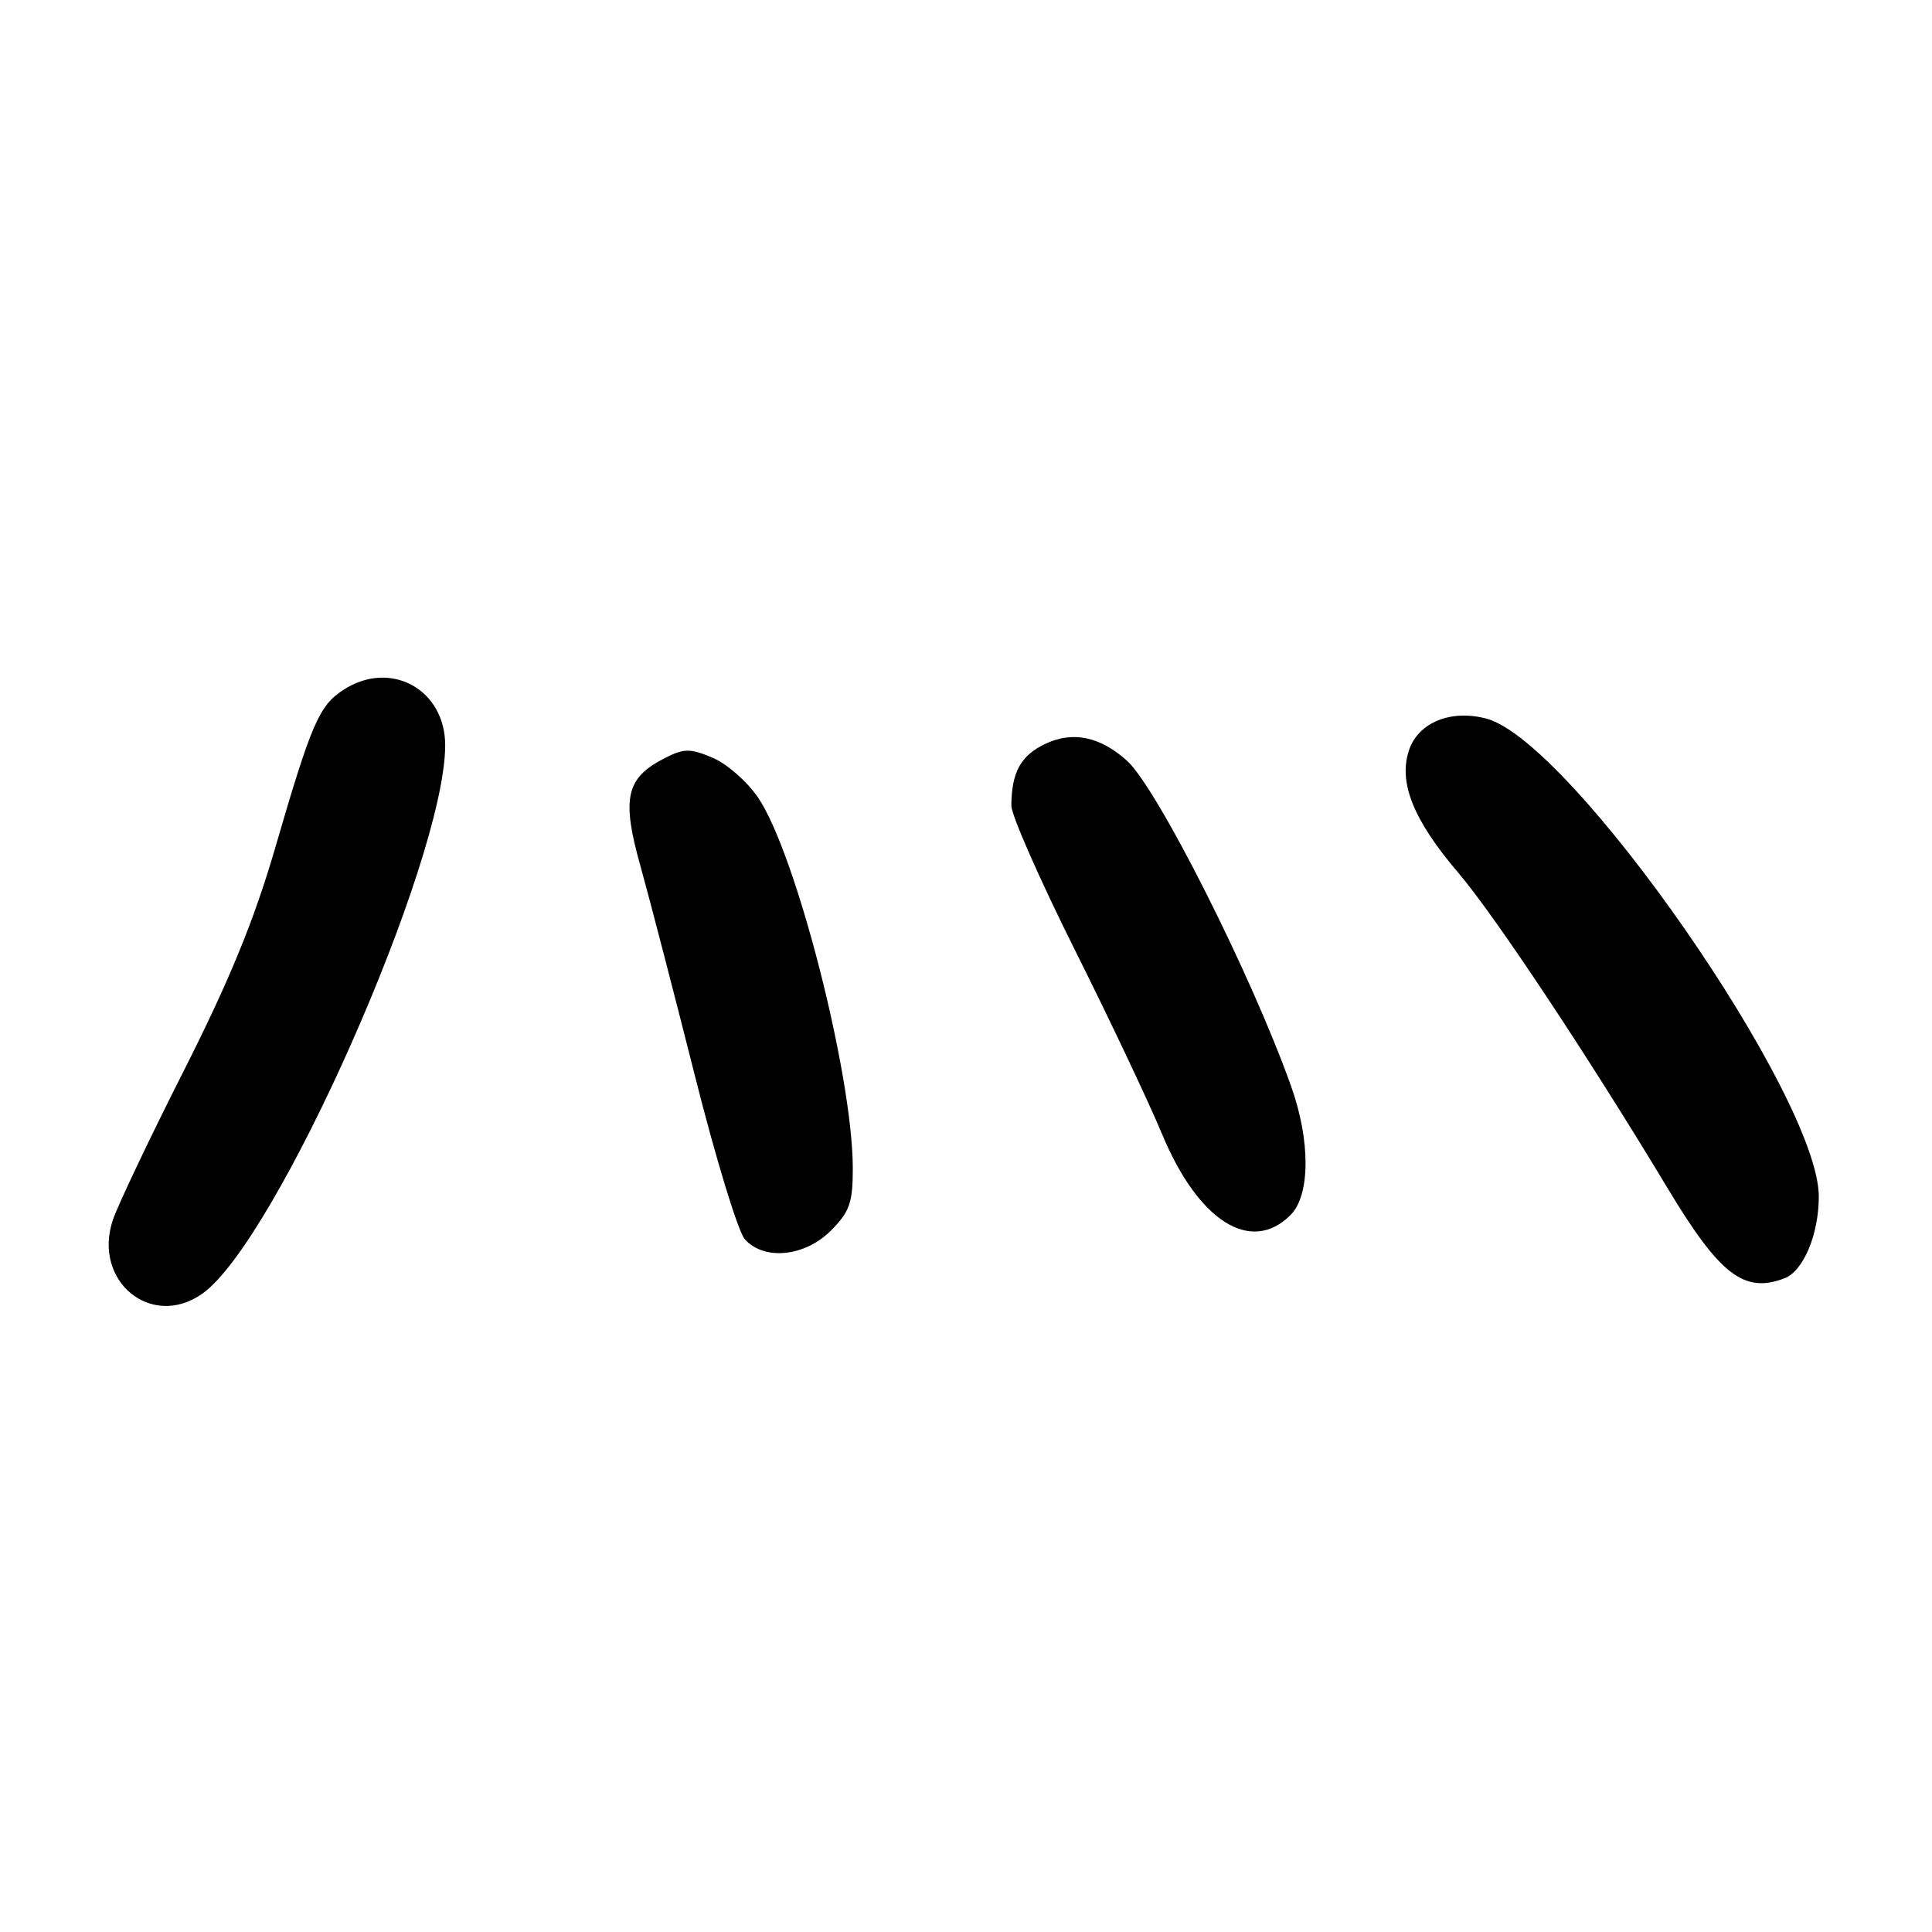 <?xml version="1.0" encoding="UTF-8" standalone="no"?>
<!DOCTYPE svg PUBLIC "-//W3C//DTD SVG 1.1//EN" "http://www.w3.org/Graphics/SVG/1.1/DTD/svg11.dtd" >
<svg xmlns="http://www.w3.org/2000/svg" xmlns:xlink="http://www.w3.org/1999/xlink" version="1.1" viewBox="0 0 256 256">
 <g >
 <path fill="currentColor"
d=" M 26.78 171.44 C 36.58 164.58 58.92 114.18 58.99 98.81 C 59.02 91.32 51.72 87.34 45.47 91.43 C 42.27 93.53 41.26 95.86 36.42 112.50 C 33.66 121.96 30.38 129.96 24.35 141.89 C 19.79 150.90 15.56 159.81 14.94 161.69 C 12.27 169.76 20.04 176.16 26.78 171.44 Z  M 236.46 169.38 C 238.96 168.42 241.00 163.56 241.00 158.55 C 241.00 145.35 208.30 98.30 196.99 95.23 C 192.27 93.96 187.93 95.72 186.70 99.41 C 185.27 103.69 187.28 108.67 193.24 115.66 C 198.06 121.30 210.56 140.14 221.00 157.50 C 227.88 168.94 231.12 171.43 236.46 169.38 Z  M 110.08 163.08 C 112.58 160.58 113.00 159.38 113.00 154.82 C 113.00 142.53 105.45 112.98 100.43 105.66 C 98.99 103.54 96.27 101.17 94.39 100.39 C 91.39 99.13 90.61 99.15 87.94 100.53 C 82.94 103.12 82.35 105.82 84.86 114.75 C 86.05 119.01 89.29 131.49 92.06 142.47 C 94.82 153.45 97.81 163.24 98.70 164.22 C 101.27 167.06 106.63 166.52 110.08 163.08 Z  M 171.00 161.00 C 173.63 158.37 173.66 151.16 171.07 143.91 C 165.84 129.20 153.34 104.43 149.34 100.81 C 145.79 97.60 142.14 96.84 138.52 98.56 C 135.25 100.11 134.04 102.31 134.01 106.76 C 134.01 108.00 137.77 116.55 142.37 125.76 C 146.98 134.97 152.19 145.98 153.96 150.23 C 158.77 161.82 165.76 166.24 171.00 161.00 Z "/>
</g>
</svg>